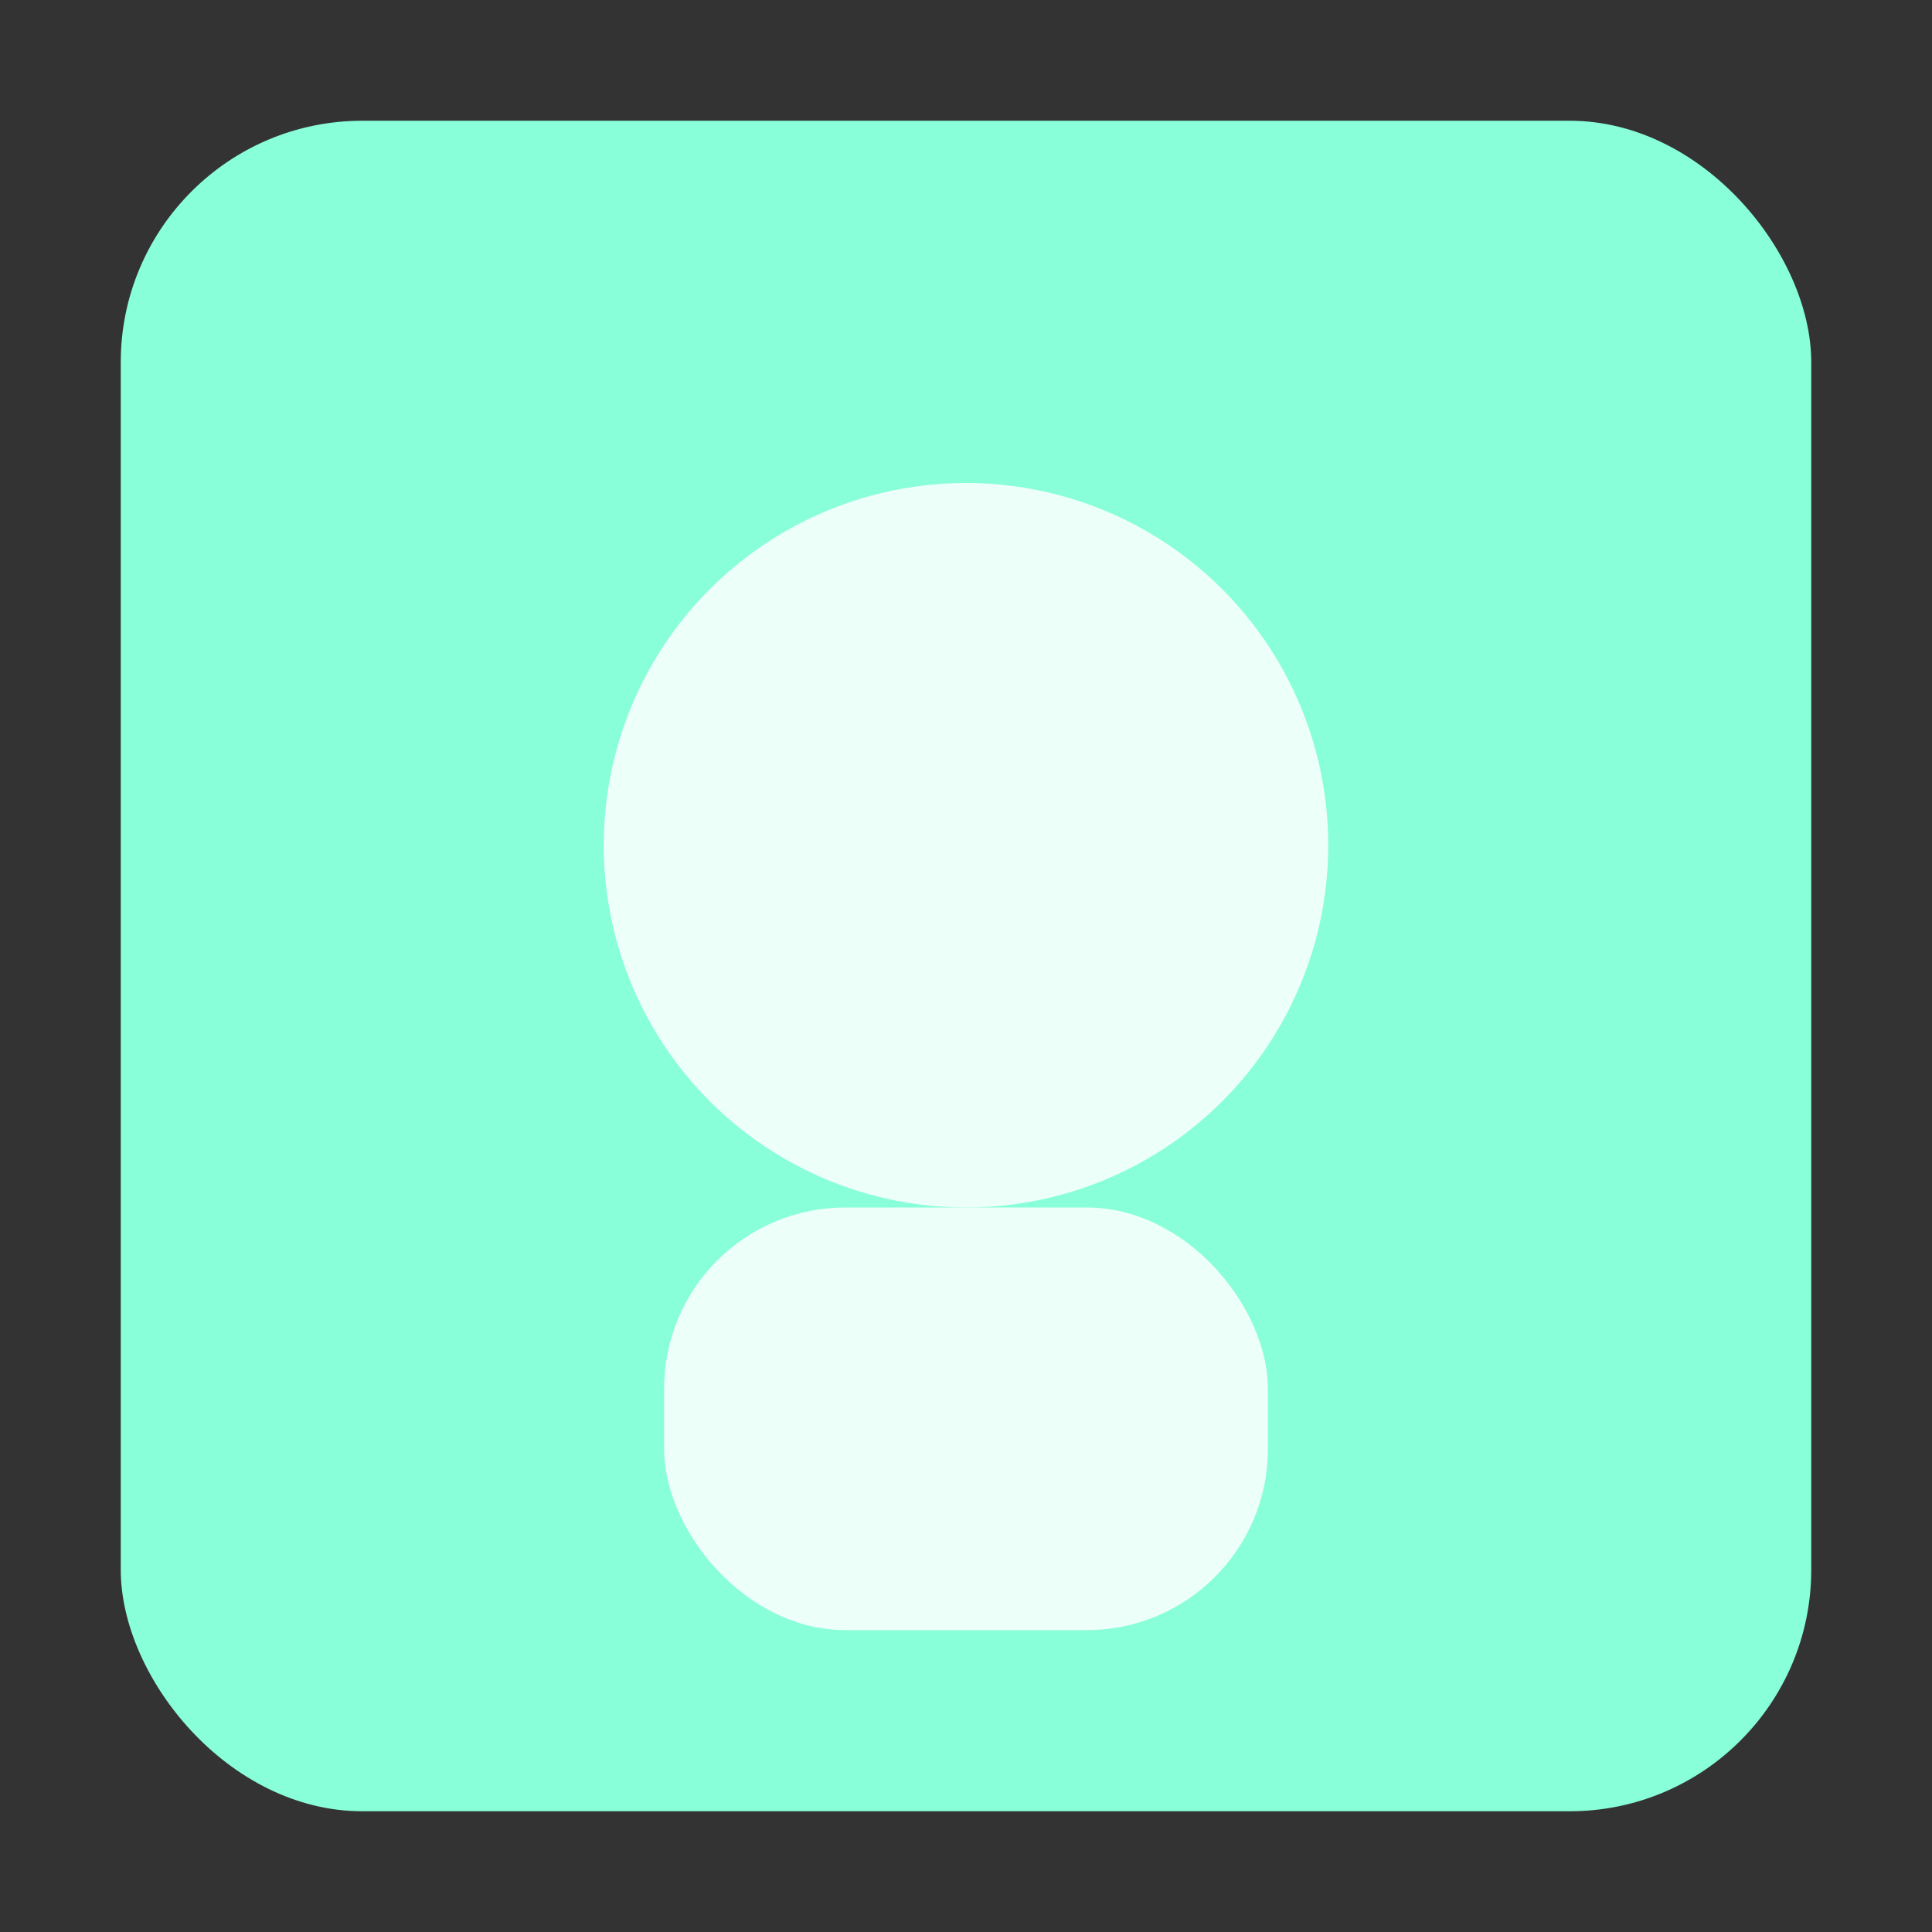 <svg xmlns="http://www.w3.org/2000/svg" width="128" height="128" viewBox="0 0 128 128">
  <rect x="0" y="0" width="128" height="128" fill="#333333" stroke="none"/>
  <rect x="8" y="8" width="112" height="112" rx="16" fill="#88ffd9"/>
  <circle cx="64" cy="56" r="24" fill="#ffffff" fill-opacity="0.85"/>
  <rect x="44" y="80" width="40" height="28" rx="12" fill="#ffffff" fill-opacity="0.85"/>
</svg>
